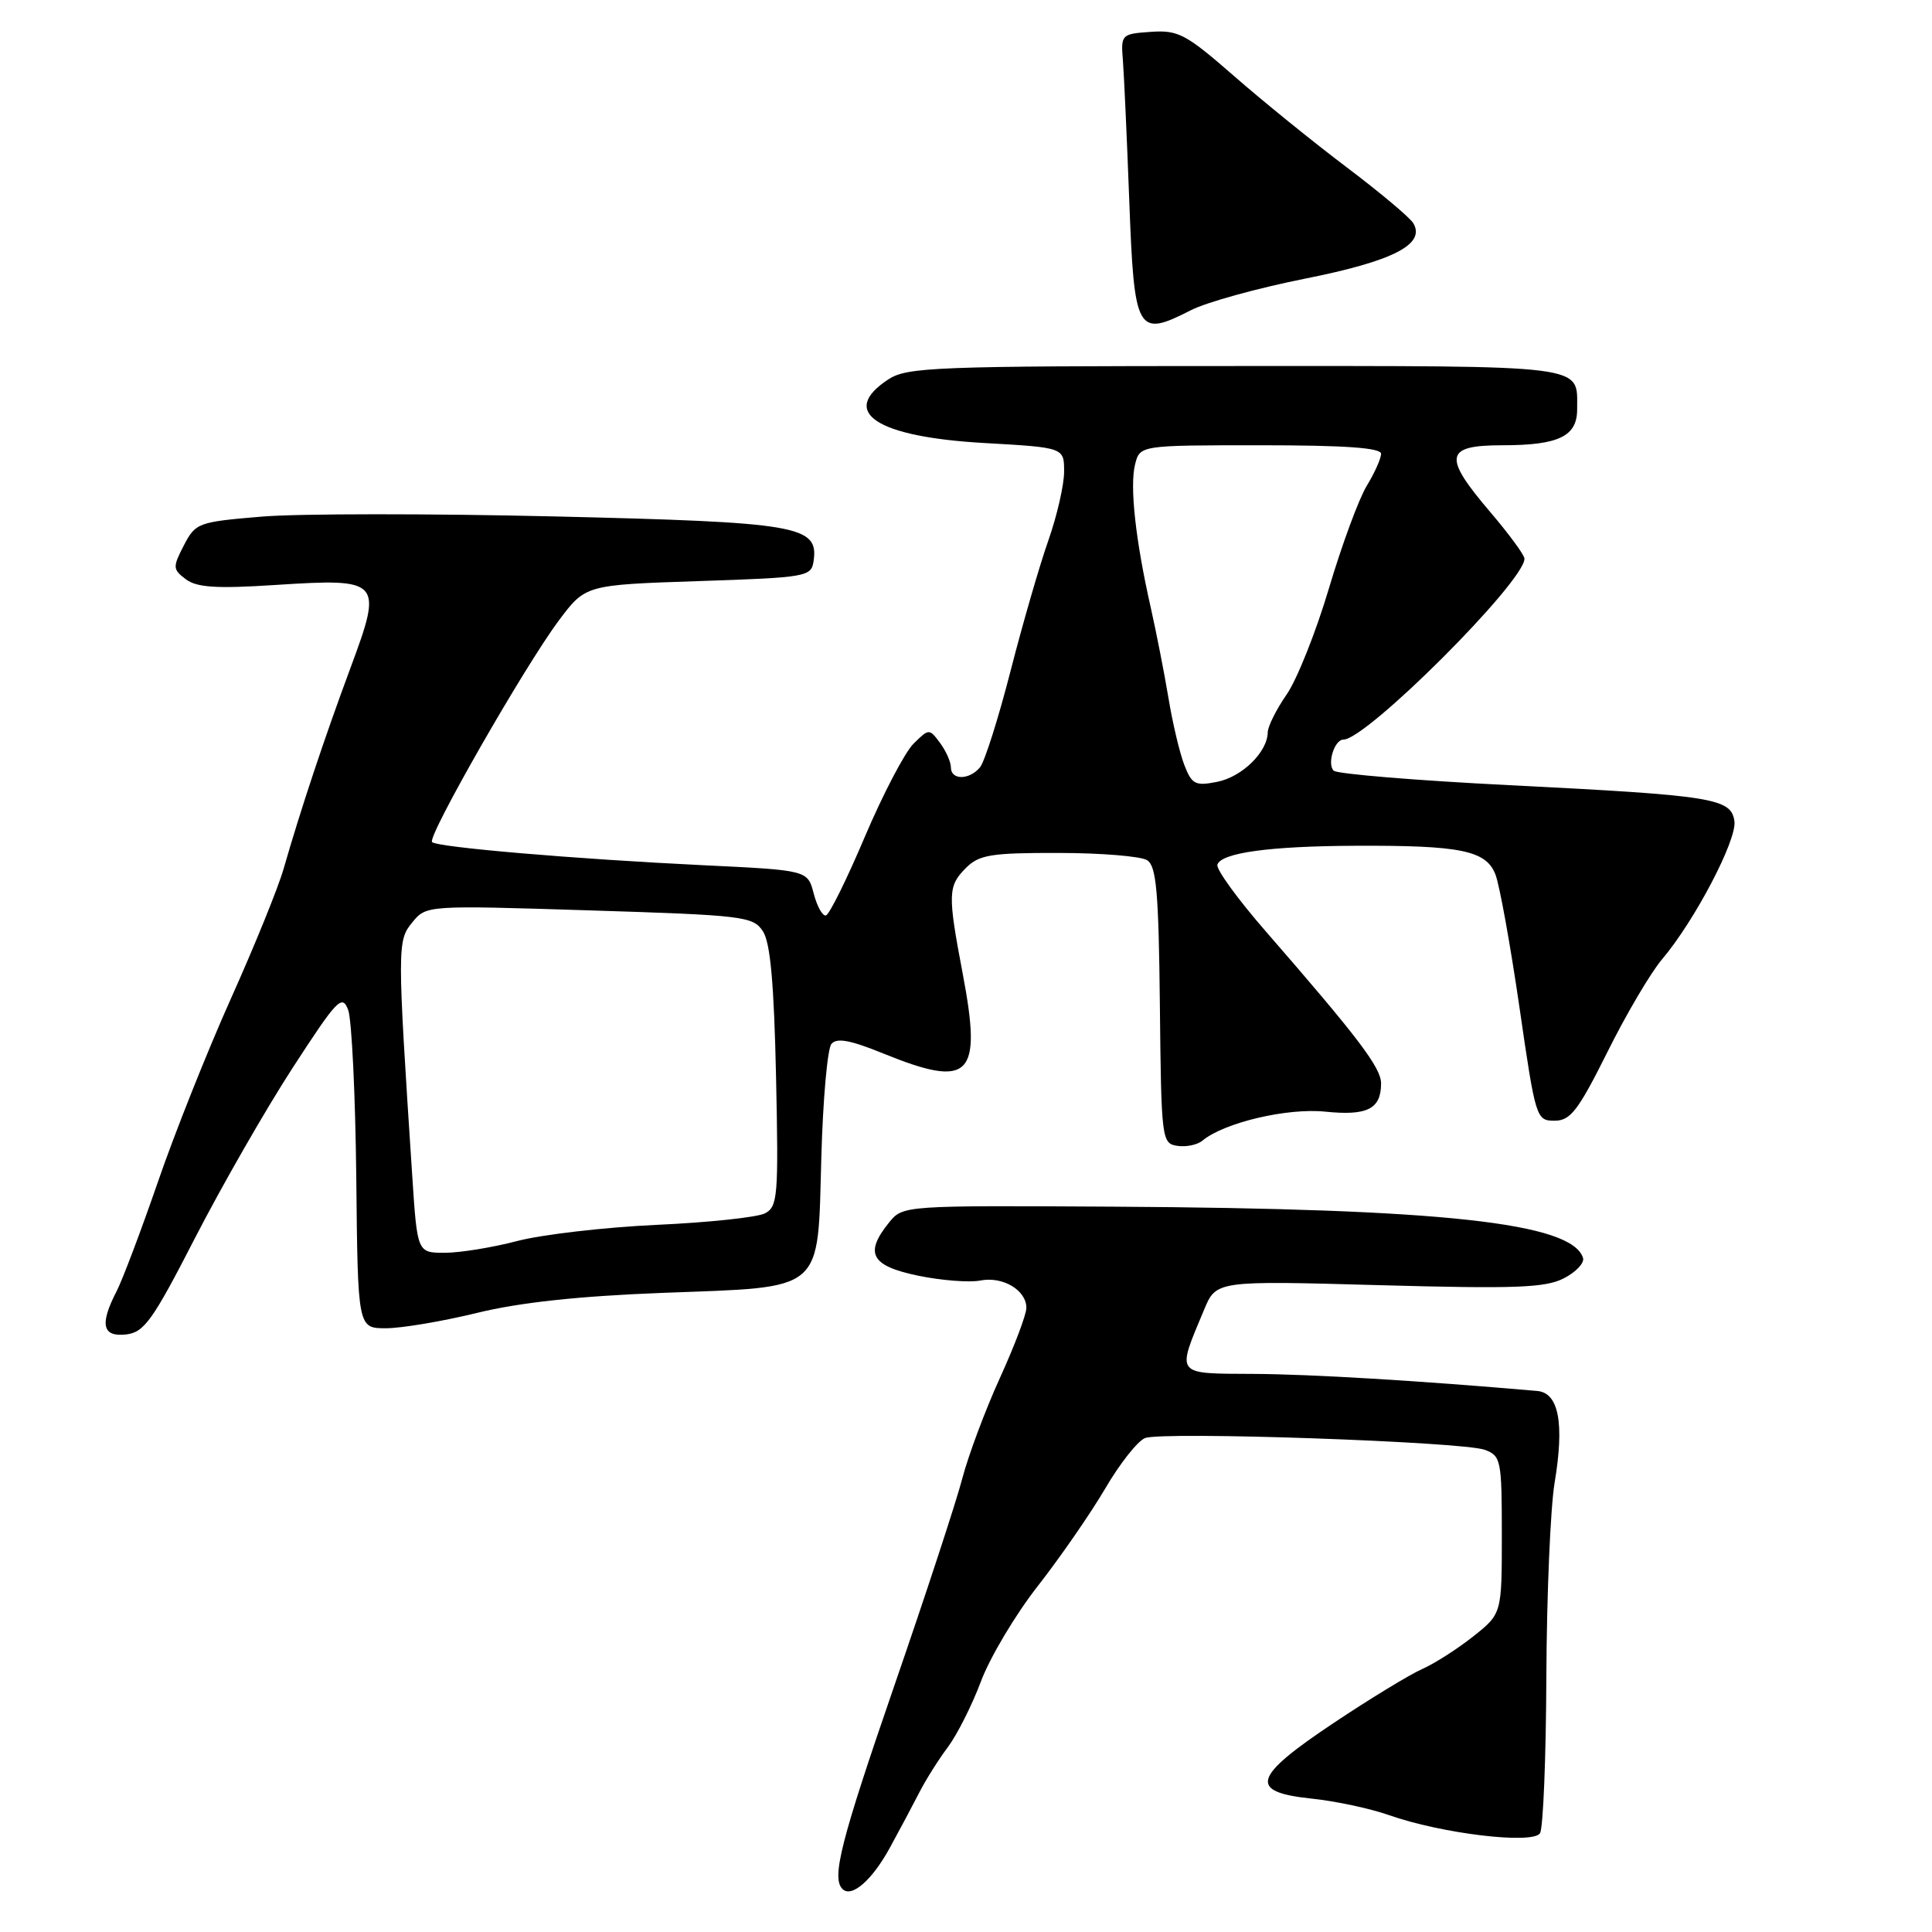 <?xml version="1.0" encoding="UTF-8" standalone="no"?>
<!DOCTYPE svg PUBLIC "-//W3C//DTD SVG 1.1//EN" "http://www.w3.org/Graphics/SVG/1.1/DTD/svg11.dtd" >
<svg xmlns="http://www.w3.org/2000/svg" xmlns:xlink="http://www.w3.org/1999/xlink" version="1.1" viewBox="0 0 256 256">
 <g >
 <path fill="currentColor"
d=" M 117.91 244.84 C 119.22 242.45 120.97 239.15 121.82 237.50 C 122.66 235.85 124.36 233.15 125.60 231.50 C 126.83 229.85 128.81 225.92 129.99 222.77 C 131.17 219.62 134.55 213.94 137.52 210.15 C 140.48 206.36 144.50 200.55 146.44 197.25 C 148.37 193.94 150.76 190.92 151.73 190.55 C 154.06 189.65 193.85 191.03 196.75 192.11 C 198.89 192.91 199.00 193.48 199.00 203.39 C 199.00 213.83 199.00 213.83 195.19 216.85 C 193.09 218.51 190.05 220.45 188.44 221.16 C 186.82 221.87 181.56 225.07 176.75 228.28 C 165.96 235.47 165.38 237.44 173.76 238.32 C 176.93 238.65 181.54 239.63 184.01 240.50 C 190.99 242.97 203.12 244.42 204.06 242.91 C 204.48 242.23 204.86 232.86 204.90 222.09 C 204.95 211.31 205.44 199.80 205.99 196.50 C 207.31 188.58 206.55 184.56 203.69 184.31 C 188.11 182.95 173.75 182.09 166.14 182.05 C 155.59 181.99 155.87 182.35 159.55 173.54 C 161.16 169.69 161.16 169.69 182.74 170.29 C 200.82 170.79 204.79 170.64 207.22 169.38 C 208.82 168.56 209.96 167.35 209.76 166.69 C 208.32 162.02 191.16 160.15 147.57 159.89 C 119.73 159.73 119.64 159.73 117.82 161.97 C 114.50 166.07 115.40 167.73 121.63 169.03 C 124.73 169.67 128.44 169.96 129.88 169.68 C 132.86 169.08 136.00 170.95 136.00 173.30 C 136.00 174.18 134.42 178.36 132.49 182.59 C 130.56 186.83 128.32 192.82 127.51 195.90 C 126.71 198.98 122.66 211.32 118.52 223.31 C 111.40 243.96 110.16 248.83 111.63 250.30 C 112.84 251.51 115.55 249.15 117.91 244.84 Z  M 25.85 164.02 C 29.38 157.16 35.19 147.03 38.76 141.52 C 44.71 132.36 45.34 131.70 46.14 133.84 C 46.61 135.13 47.09 145.14 47.21 156.09 C 47.41 176.00 47.41 176.00 51.14 176.00 C 53.19 176.00 58.61 175.09 63.19 173.97 C 68.87 172.58 76.67 171.74 87.83 171.31 C 109.45 170.49 108.32 171.45 108.83 153.36 C 109.04 145.74 109.64 138.98 110.16 138.34 C 110.85 137.48 112.63 137.80 117.03 139.59 C 128.58 144.28 130.16 142.70 127.57 129.05 C 125.56 118.45 125.59 117.41 128.00 115.00 C 129.74 113.26 131.32 113.00 140.25 113.02 C 145.89 113.02 151.18 113.46 152.00 113.98 C 153.23 114.76 153.53 118.19 153.69 133.21 C 153.87 151.00 153.94 151.51 155.99 151.83 C 157.16 152.01 158.66 151.70 159.33 151.14 C 162.21 148.75 170.56 146.78 175.61 147.30 C 181.18 147.87 183.00 146.95 183.00 143.55 C 182.99 141.47 179.99 137.51 167.73 123.42 C 164.00 119.14 161.11 115.16 161.31 114.57 C 161.83 113.00 168.22 112.12 179.50 112.07 C 193.58 112.00 196.93 112.69 198.16 115.89 C 198.71 117.33 200.14 125.25 201.34 133.50 C 203.47 148.20 203.56 148.50 205.98 148.50 C 208.09 148.50 209.10 147.19 212.98 139.42 C 215.46 134.42 218.73 128.88 220.23 127.11 C 224.54 122.04 230.18 111.27 229.82 108.81 C 229.39 105.77 227.03 105.40 200.00 104.04 C 187.63 103.42 177.15 102.55 176.72 102.12 C 175.82 101.22 176.82 98.00 178.01 98.00 C 181.07 98.00 202.00 77.08 202.00 74.03 C 202.00 73.55 199.97 70.79 197.50 67.89 C 191.16 60.46 191.41 59.00 199.07 59.00 C 206.55 59.00 209.00 57.81 208.98 54.21 C 208.95 48.24 211.01 48.50 163.74 48.50 C 123.94 48.50 120.19 48.64 117.71 50.27 C 111.11 54.59 116.08 57.89 130.40 58.70 C 141.00 59.30 141.00 59.30 141.00 62.49 C 141.00 64.25 140.06 68.34 138.92 71.59 C 137.77 74.84 135.51 82.64 133.90 88.92 C 132.29 95.19 130.47 100.93 129.86 101.67 C 128.44 103.38 126.00 103.39 126.00 101.69 C 126.00 100.97 125.35 99.51 124.56 98.44 C 123.13 96.52 123.09 96.53 121.05 98.54 C 119.91 99.66 117.01 105.20 114.61 110.84 C 112.22 116.49 109.89 121.20 109.44 121.30 C 108.99 121.41 108.27 120.11 107.82 118.40 C 107.02 115.31 107.02 115.31 93.26 114.65 C 76.24 113.83 57.94 112.27 57.25 111.58 C 56.57 110.90 69.50 88.31 74.04 82.23 C 77.58 77.50 77.58 77.50 92.54 77.00 C 106.99 76.52 107.51 76.42 107.81 74.31 C 108.47 69.65 105.80 69.20 73.50 68.43 C 57.00 68.04 39.55 68.05 34.73 68.45 C 26.24 69.16 25.91 69.28 24.36 72.27 C 22.87 75.16 22.88 75.44 24.63 76.76 C 26.09 77.85 28.70 78.02 36.50 77.51 C 50.53 76.61 50.76 76.87 46.44 88.50 C 42.97 97.85 39.86 107.19 37.58 115.12 C 36.85 117.66 33.71 125.38 30.61 132.29 C 27.51 139.20 23.15 150.13 20.93 156.59 C 18.70 163.05 16.23 169.59 15.44 171.12 C 13.18 175.49 13.56 177.18 16.72 176.82 C 19.11 176.54 20.24 174.95 25.85 164.02 Z  M 157.81 41.10 C 159.86 40.05 166.67 38.17 172.94 36.92 C 184.57 34.60 188.91 32.39 187.28 29.59 C 186.85 28.85 182.90 25.53 178.50 22.21 C 174.10 18.89 167.35 13.43 163.50 10.06 C 157.14 4.51 156.13 3.97 152.50 4.22 C 148.59 4.49 148.51 4.57 148.79 8.00 C 148.94 9.93 149.32 18.25 149.63 26.50 C 150.29 44.14 150.64 44.76 157.81 41.10 Z  M 54.62 155.75 C 52.63 125.38 52.63 124.65 54.63 122.22 C 56.50 119.95 56.50 119.95 78.11 120.63 C 98.55 121.27 99.79 121.42 101.09 123.40 C 102.08 124.91 102.56 130.31 102.83 142.66 C 103.17 158.55 103.06 159.90 101.35 160.78 C 100.33 161.30 93.88 161.99 87.00 162.30 C 80.12 162.62 71.82 163.58 68.54 164.44 C 65.26 165.30 60.94 166.00 58.94 166.00 C 55.29 166.00 55.29 166.00 54.62 155.75 Z  M 156.93 101.37 C 156.32 99.79 155.37 95.80 154.83 92.50 C 154.28 89.20 153.22 83.80 152.48 80.50 C 150.46 71.59 149.68 64.43 150.40 61.55 C 151.04 59.00 151.04 59.00 167.02 59.00 C 178.25 59.00 183.00 59.34 183.00 60.13 C 183.00 60.75 182.14 62.67 181.10 64.38 C 180.05 66.10 177.80 72.21 176.09 77.96 C 174.38 83.72 171.86 90.04 170.49 92.02 C 169.12 93.99 167.99 96.26 167.98 97.05 C 167.94 99.66 164.57 102.95 161.27 103.60 C 158.38 104.17 157.93 103.94 156.93 101.37 Z "/>
</g>
</svg>